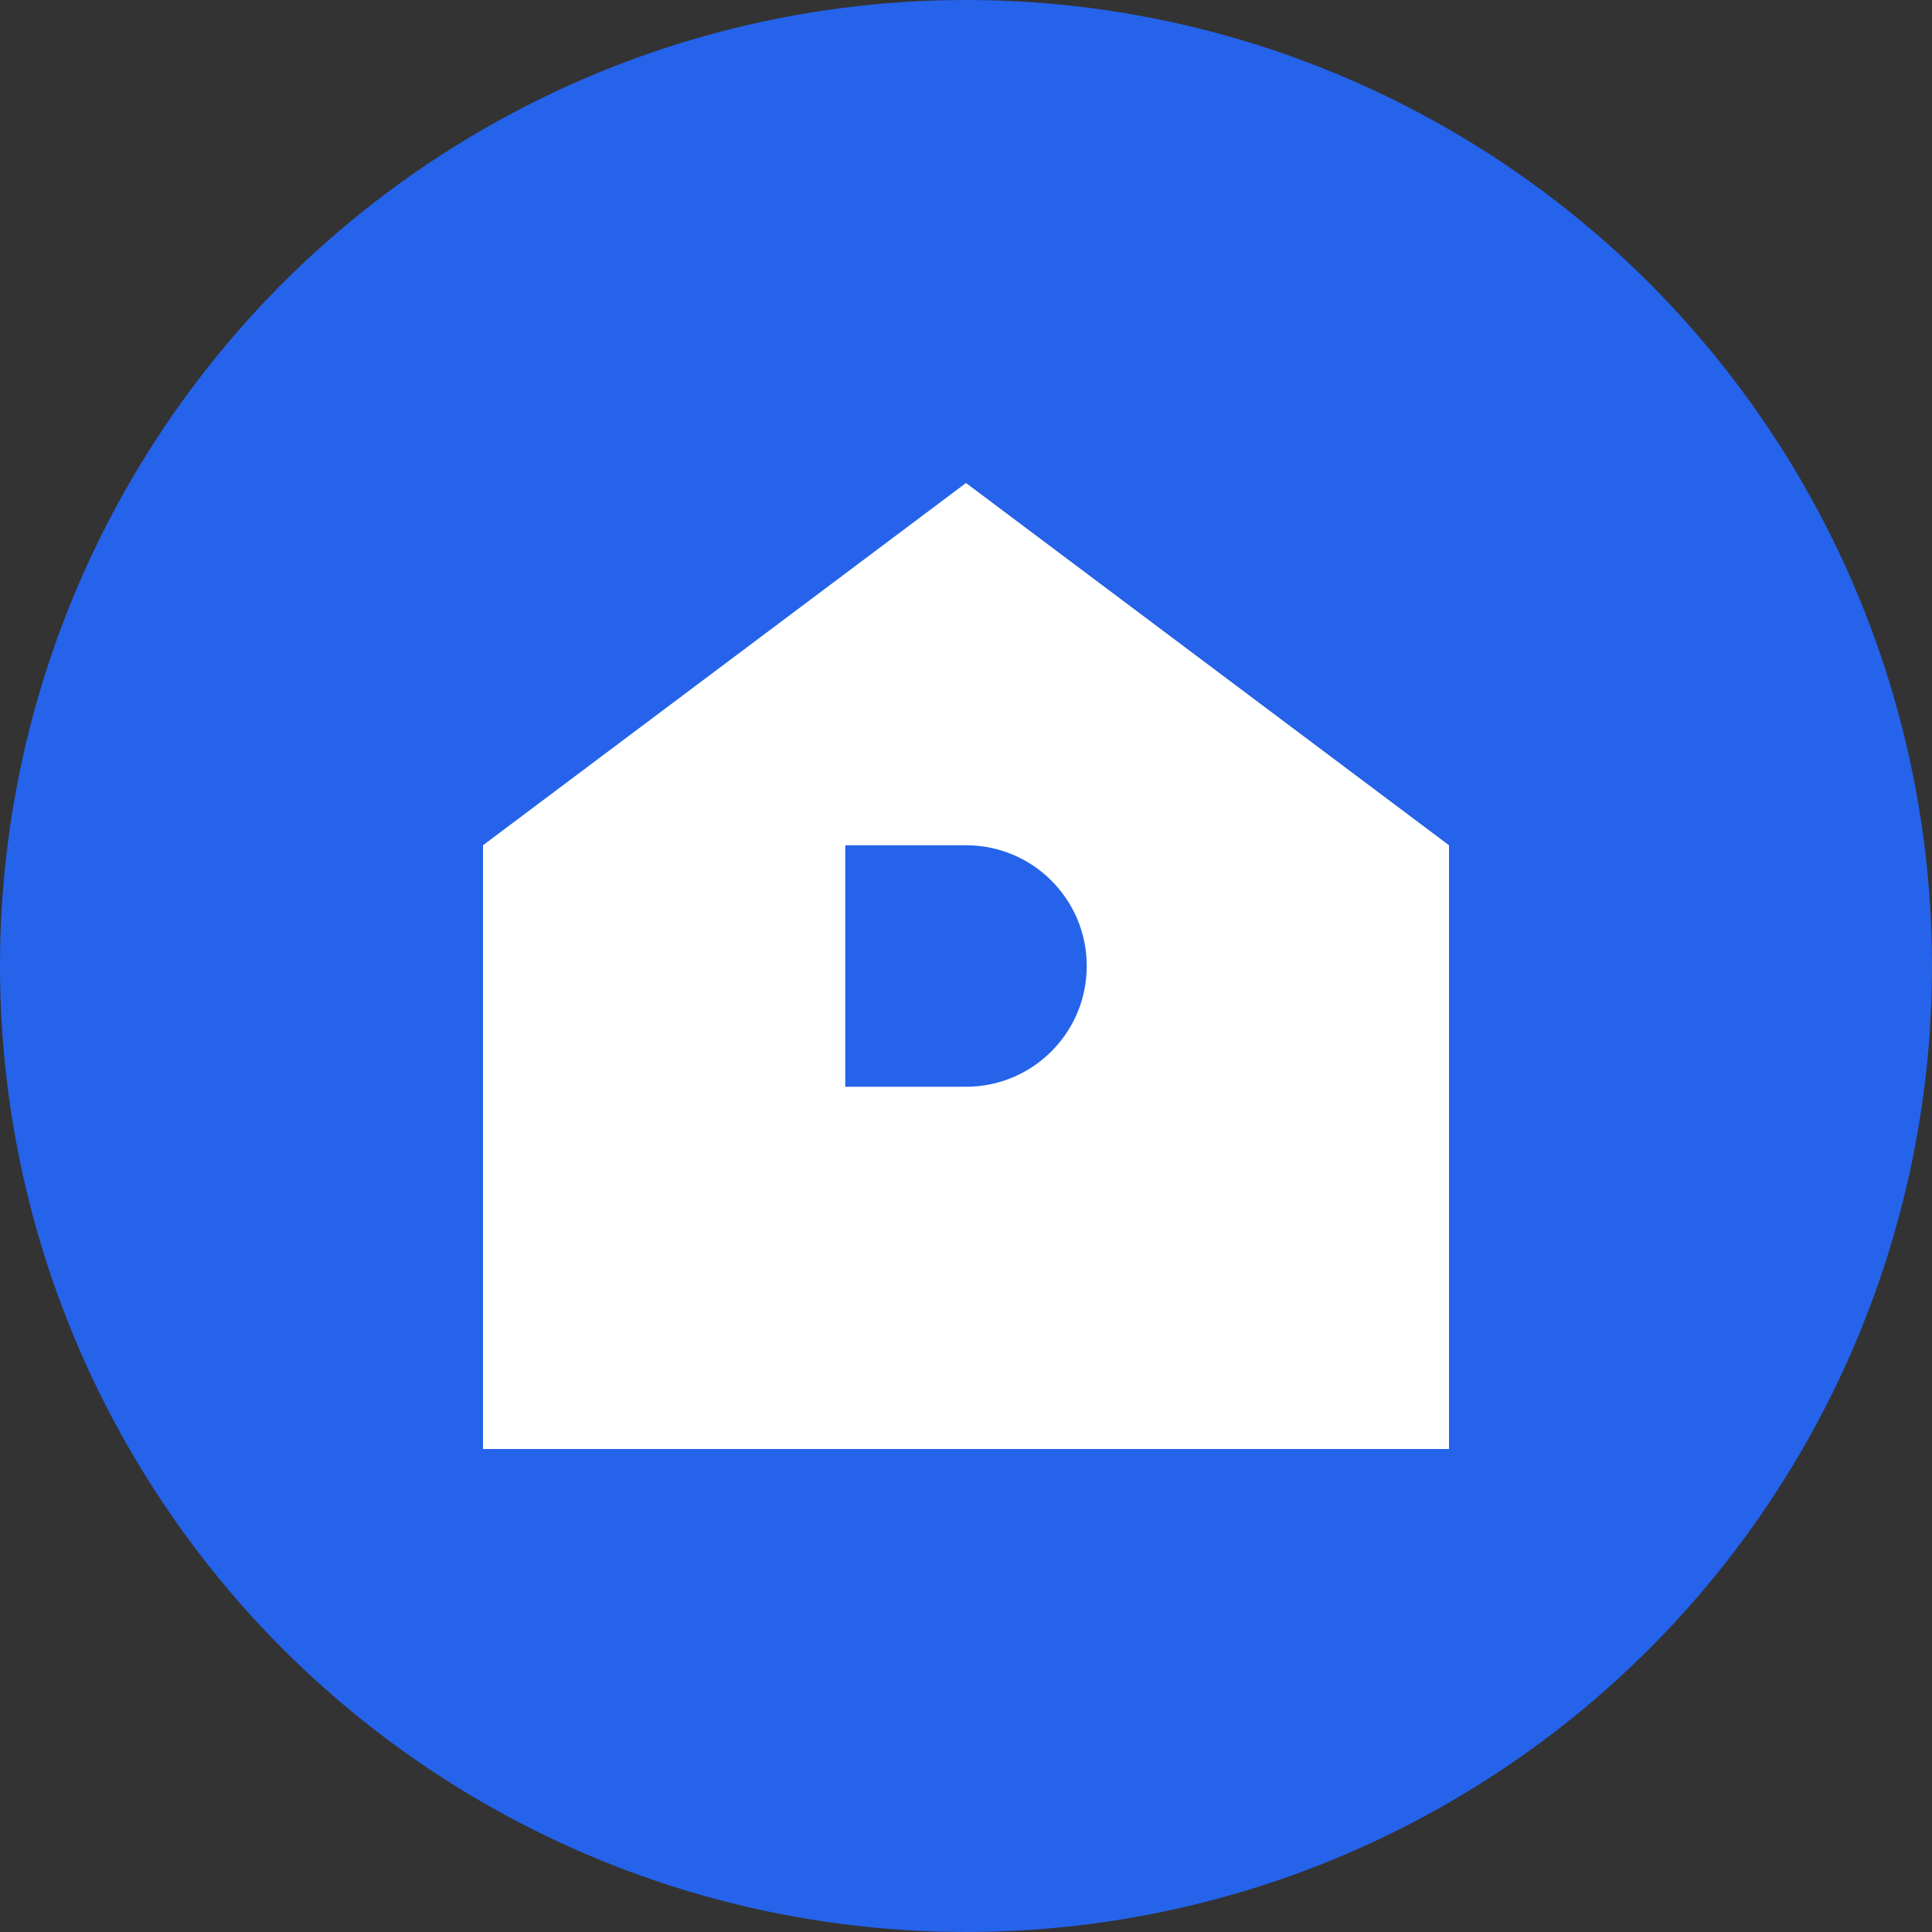 <?xml version="1.0" encoding="UTF-8"?>
<svg width="32" height="32" viewBox="0 0 32 32" fill="none" xmlns="http://www.w3.org/2000/svg">
  <rect x="0" y="0" width="32" height="32" fill="#333333" stroke="none"/>
  <!-- Background Circle -->
  <circle cx="16" cy="16" r="16" fill="#2563EB"/>
  
  <!-- House Icon -->
  <path d="M16 8L8 14V24H24V14L16 8Z" fill="white"/>
  
  <!-- Letter G -->
  <path d="M16 18C17.105 18 18 17.105 18 16C18 14.895 17.105 14 16 14H14V18H16Z" fill="#2563EB"/>
</svg> 